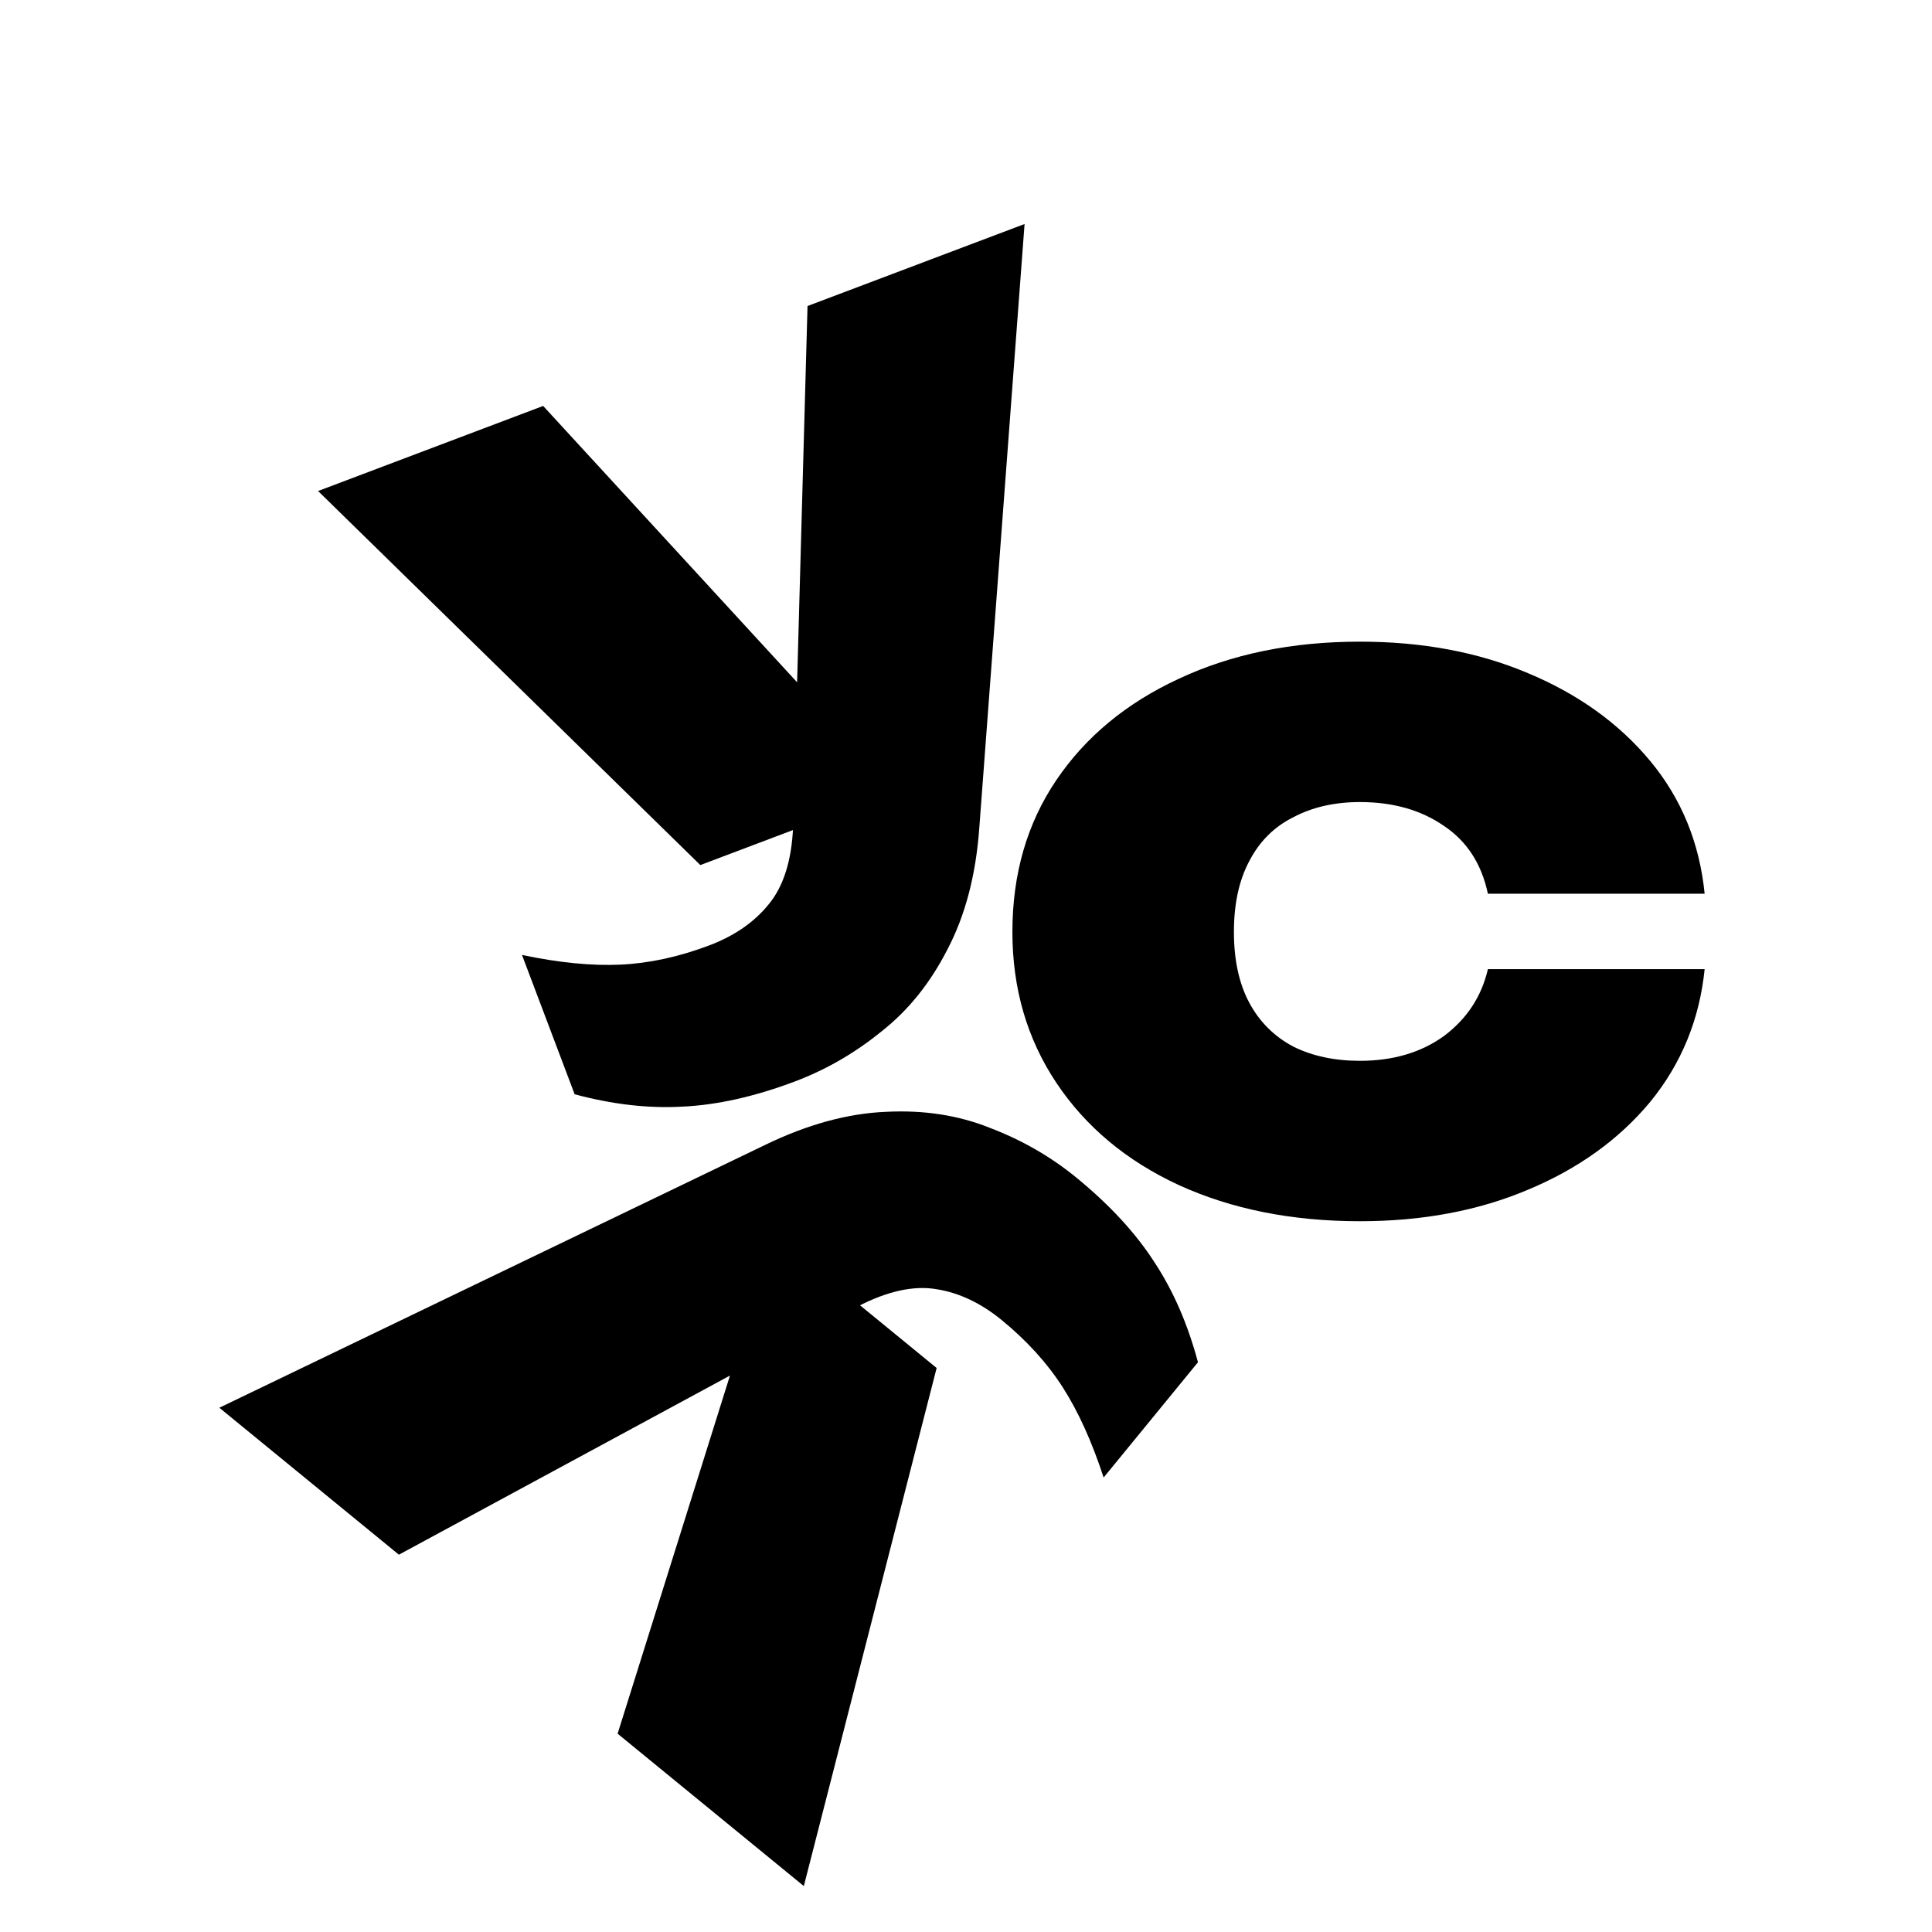 <svg width="259" height="259" viewBox="0 0 259 259" fill="none" xmlns="http://www.w3.org/2000/svg">
<path d="M106.619 144.956C101.191 147.007 96.145 148.139 91.481 148.351C86.927 148.612 82.112 148.06 77.035 146.695L69.976 128.016C74.932 129.062 79.338 129.495 83.193 129.316C87.047 129.136 91.01 128.277 95.081 126.738C98.434 125.471 101.076 123.652 103.007 121.28C105.019 118.878 106.123 115.404 106.322 110.859L108.255 41.026L137.351 30.03L131.281 111.005C130.828 117.288 129.408 122.705 127.023 127.256C124.717 131.776 121.77 135.444 118.182 138.26C114.624 141.155 110.769 143.387 106.619 144.956ZM93.885 115.97L42.641 65.824L72.814 54.42L120.227 106.015L93.885 115.97Z" fill="black"/>
<path d="M144.3 157.871C148.79 161.546 152.293 165.35 154.808 169.283C157.311 173.096 159.241 177.542 160.597 182.622L147.951 198.074C146.378 193.259 144.551 189.227 142.468 185.978C140.385 182.73 137.659 179.727 134.291 176.971C131.518 174.701 128.621 173.323 125.601 172.836C122.515 172.295 118.955 173.075 114.92 175.176L53.476 208.418L29.405 188.719L102.566 153.488C108.234 150.739 113.635 149.26 118.769 149.05C123.836 148.787 128.486 149.505 132.719 151.205C137.005 152.838 140.866 155.06 144.3 157.871ZM125.564 183.391L107.758 252.843L82.796 232.414L103.771 165.556L125.564 183.391Z" fill="black"/>
<path d="M228.521 129.923C227.838 136.664 225.406 142.595 221.225 147.715C217.044 152.75 211.582 156.675 204.841 159.491C198.185 162.307 190.676 163.715 182.313 163.715C173.182 163.715 165.076 162.094 157.993 158.851C150.996 155.608 145.534 151.043 141.609 145.155C137.684 139.267 135.721 132.526 135.721 124.931C135.721 117.166 137.684 110.382 141.609 104.579C145.534 98.776 150.996 94.254 157.993 91.011C165.076 87.683 173.182 86.019 182.313 86.019C190.676 86.019 198.185 87.427 204.841 90.243C211.582 93.059 217.044 96.984 221.225 102.019C225.406 107.054 227.838 112.984 228.521 119.811H199.465C198.612 115.8 196.649 112.771 193.577 110.723C190.505 108.59 186.75 107.523 182.313 107.523C178.9 107.523 175.913 108.206 173.353 109.571C170.793 110.851 168.83 112.814 167.465 115.459C166.1 118.019 165.417 121.176 165.417 124.931C165.417 128.686 166.1 131.843 167.465 134.403C168.83 136.963 170.793 138.926 173.353 140.291C175.913 141.571 178.9 142.211 182.313 142.211C186.75 142.211 190.505 141.102 193.577 138.883C196.649 136.579 198.612 133.592 199.465 129.923H228.521Z" fill="black"/>
</svg>
